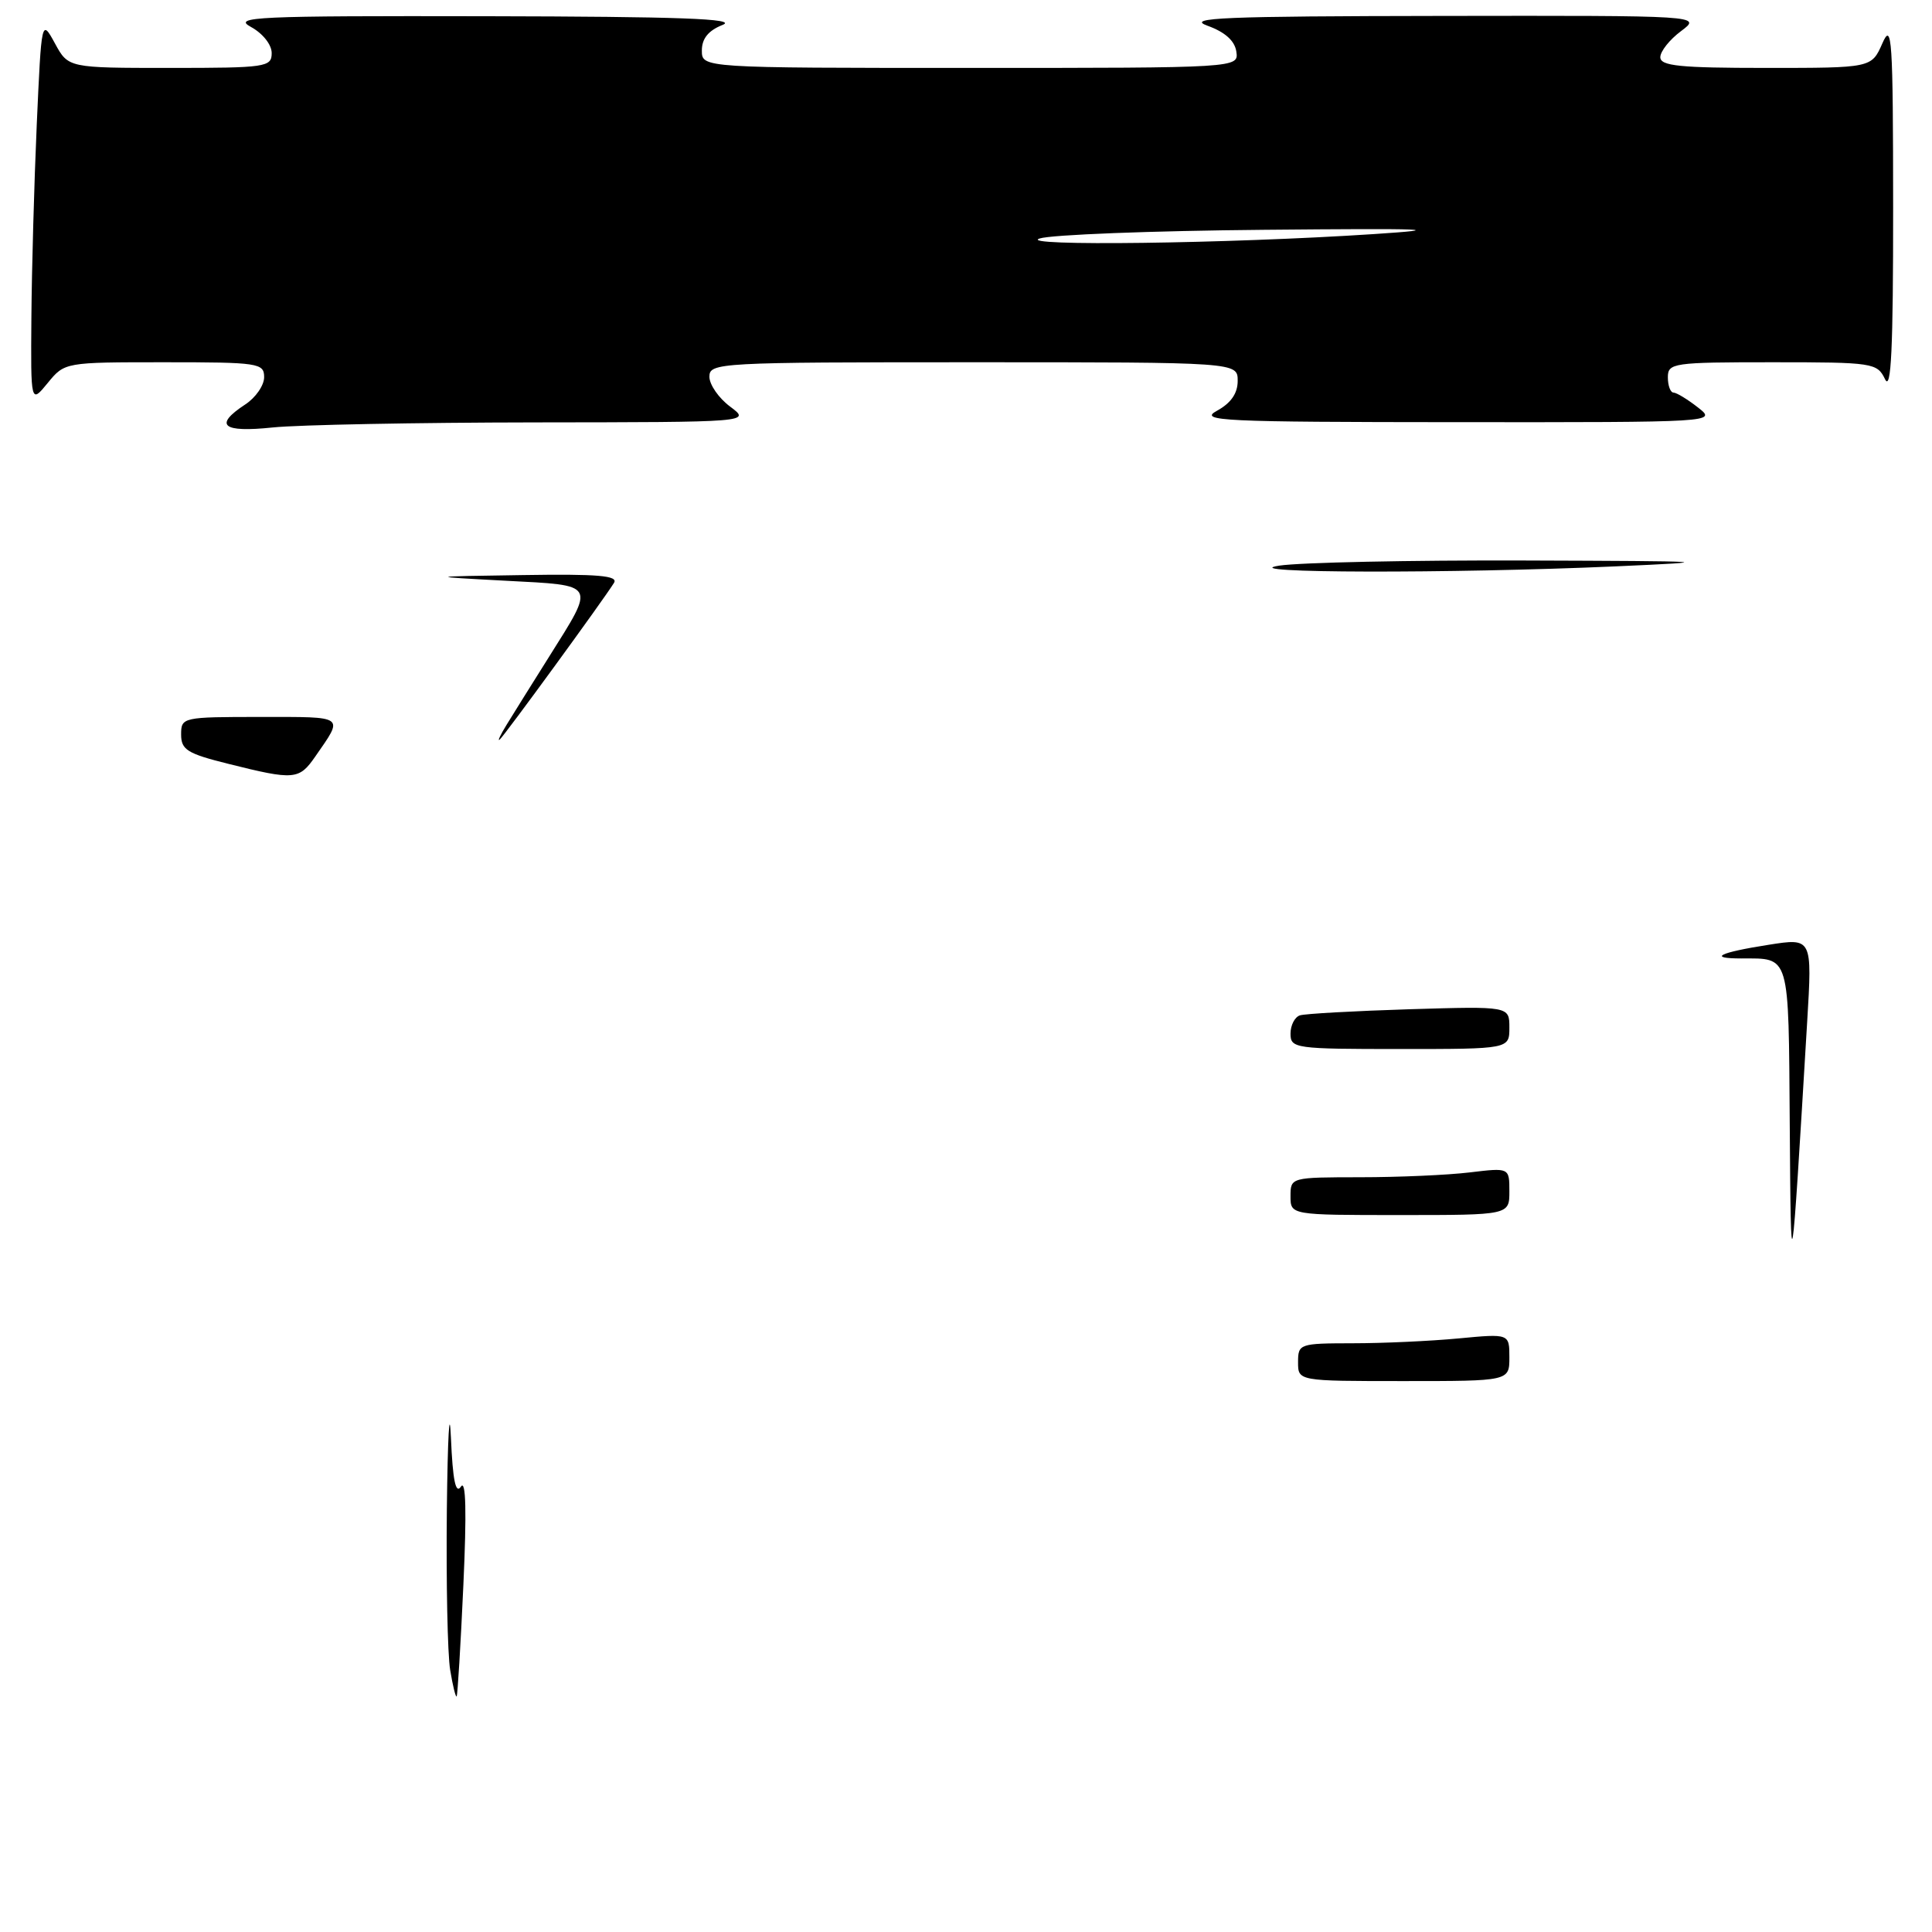 <?xml version="1.0" encoding="UTF-8" standalone="no"?>
<!DOCTYPE svg PUBLIC "-//W3C//DTD SVG 1.1//EN" "http://www.w3.org/Graphics/SVG/1.1/DTD/svg11.dtd" >
<svg xmlns="http://www.w3.org/2000/svg" xmlns:xlink="http://www.w3.org/1999/xlink" version="1.1" viewBox="0 0 256 256">
 <g >
 <path fill="currentColor"
d=" M 70.90 55.97 C 99.50 55.94 99.50 55.94 96.75 53.88 C 95.24 52.76 94.00 50.97 94.00 49.92 C 94.00 48.06 95.17 48.00 129.00 48.00 C 164.00 48.00 164.00 48.00 164.00 50.47 C 164.00 52.13 163.10 53.42 161.25 54.43 C 158.77 55.78 161.85 55.92 193.00 55.94 C 227.42 55.96 227.49 55.95 225.00 54.00 C 223.62 52.92 222.16 52.03 221.75 52.02 C 221.34 52.01 221.00 51.10 221.00 50.00 C 221.00 48.10 221.67 48.00 234.85 48.00 C 248.22 48.00 248.73 48.08 249.78 50.25 C 250.59 51.93 250.86 46.18 250.85 27.50 C 250.84 5.03 250.69 2.83 249.42 5.75 C 247.99 9.00 247.99 9.00 234.00 9.00 C 222.59 9.00 220.00 8.74 220.00 7.58 C 220.00 6.80 221.24 5.24 222.75 4.12 C 225.50 2.06 225.50 2.06 191.00 2.11 C 162.06 2.15 157.06 2.35 160.00 3.41 C 162.31 4.24 163.61 5.40 163.82 6.83 C 164.14 9.00 164.14 9.00 128.57 9.00 C 93.00 9.00 93.00 9.00 93.00 6.69 C 93.00 5.11 93.86 4.05 95.75 3.30 C 97.82 2.48 90.05 2.20 64.50 2.15 C 33.82 2.09 30.77 2.23 33.25 3.57 C 34.81 4.42 36.00 5.91 36.00 7.03 C 36.00 8.89 35.26 9.00 22.53 9.00 C 9.05 9.00 9.05 9.00 7.28 5.75 C 5.50 2.50 5.50 2.50 4.87 16.50 C 4.53 24.20 4.21 35.67 4.16 42.00 C 4.07 53.50 4.07 53.50 6.32 50.75 C 8.57 48.00 8.59 48.00 21.79 48.00 C 34.28 48.00 35.00 48.11 35.00 49.98 C 35.00 51.06 33.88 52.69 32.50 53.59 C 28.28 56.36 29.45 57.34 36.15 56.64 C 39.53 56.29 55.16 55.99 70.90 55.97 Z  M 59.65 221.28 C 59.30 219.20 59.11 209.62 59.21 200.00 C 59.32 190.38 59.56 186.09 59.75 190.48 C 59.99 196.16 60.38 198.04 61.08 196.98 C 61.74 196.00 61.84 200.35 61.40 210.00 C 61.04 217.97 60.63 224.63 60.51 224.78 C 60.38 224.94 59.99 223.36 59.65 221.28 Z  M 172.00 180.50 C 172.00 178.06 172.19 178.00 179.25 177.99 C 183.24 177.99 189.54 177.70 193.25 177.35 C 200.00 176.71 200.00 176.71 200.00 179.86 C 200.00 183.00 200.00 183.00 186.00 183.00 C 172.00 183.00 172.00 183.00 172.00 180.50 Z  M 237.15 148.86 C 236.99 126.22 237.22 127.00 230.75 127.00 C 226.22 127.00 227.77 126.22 234.35 125.19 C 240.13 124.28 240.13 124.28 239.46 135.39 C 237.32 171.06 237.31 171.16 237.15 148.86 Z  M 171.00 158.50 C 171.00 156.01 171.05 156.00 180.25 155.99 C 185.34 155.99 191.86 155.70 194.75 155.35 C 200.00 154.72 200.00 154.72 200.00 157.86 C 200.00 161.00 200.00 161.00 185.50 161.00 C 171.00 161.00 171.00 161.00 171.00 158.50 Z  M 171.00 136.97 C 171.00 135.85 171.56 134.76 172.25 134.54 C 172.94 134.32 179.46 133.96 186.75 133.73 C 200.00 133.33 200.00 133.33 200.00 136.16 C 200.00 139.00 200.00 139.00 185.50 139.00 C 171.59 139.00 171.00 138.92 171.00 136.97 Z  M 30.25 101.21 C 24.82 99.86 24.00 99.35 24.00 97.33 C 24.00 95.04 24.17 95.00 34.56 95.00 C 45.89 95.00 45.57 94.77 41.77 100.25 C 39.63 103.34 38.99 103.40 30.25 101.21 Z  M 67.15 96.00 C 67.99 94.62 70.52 90.58 72.77 87.00 C 78.92 77.20 79.15 77.59 67.00 76.95 C 56.50 76.39 56.50 76.39 69.31 76.20 C 79.25 76.04 81.95 76.28 81.36 77.23 C 79.98 79.46 66.83 97.49 66.21 98.00 C 65.88 98.28 66.30 97.38 67.15 96.00 Z  M 169.50 74.95 C 172.25 74.53 186.88 74.22 202.00 74.27 C 227.16 74.35 228.18 74.42 214.00 75.05 C 192.26 76.01 163.09 75.95 169.50 74.95 Z  M 137.76 31.60 C 139.27 31.10 152.65 30.58 167.50 30.45 C 189.25 30.25 192.07 30.36 182.00 31.02 C 162.67 32.29 134.56 32.65 137.76 31.60 Z "/>
</g>
</svg>